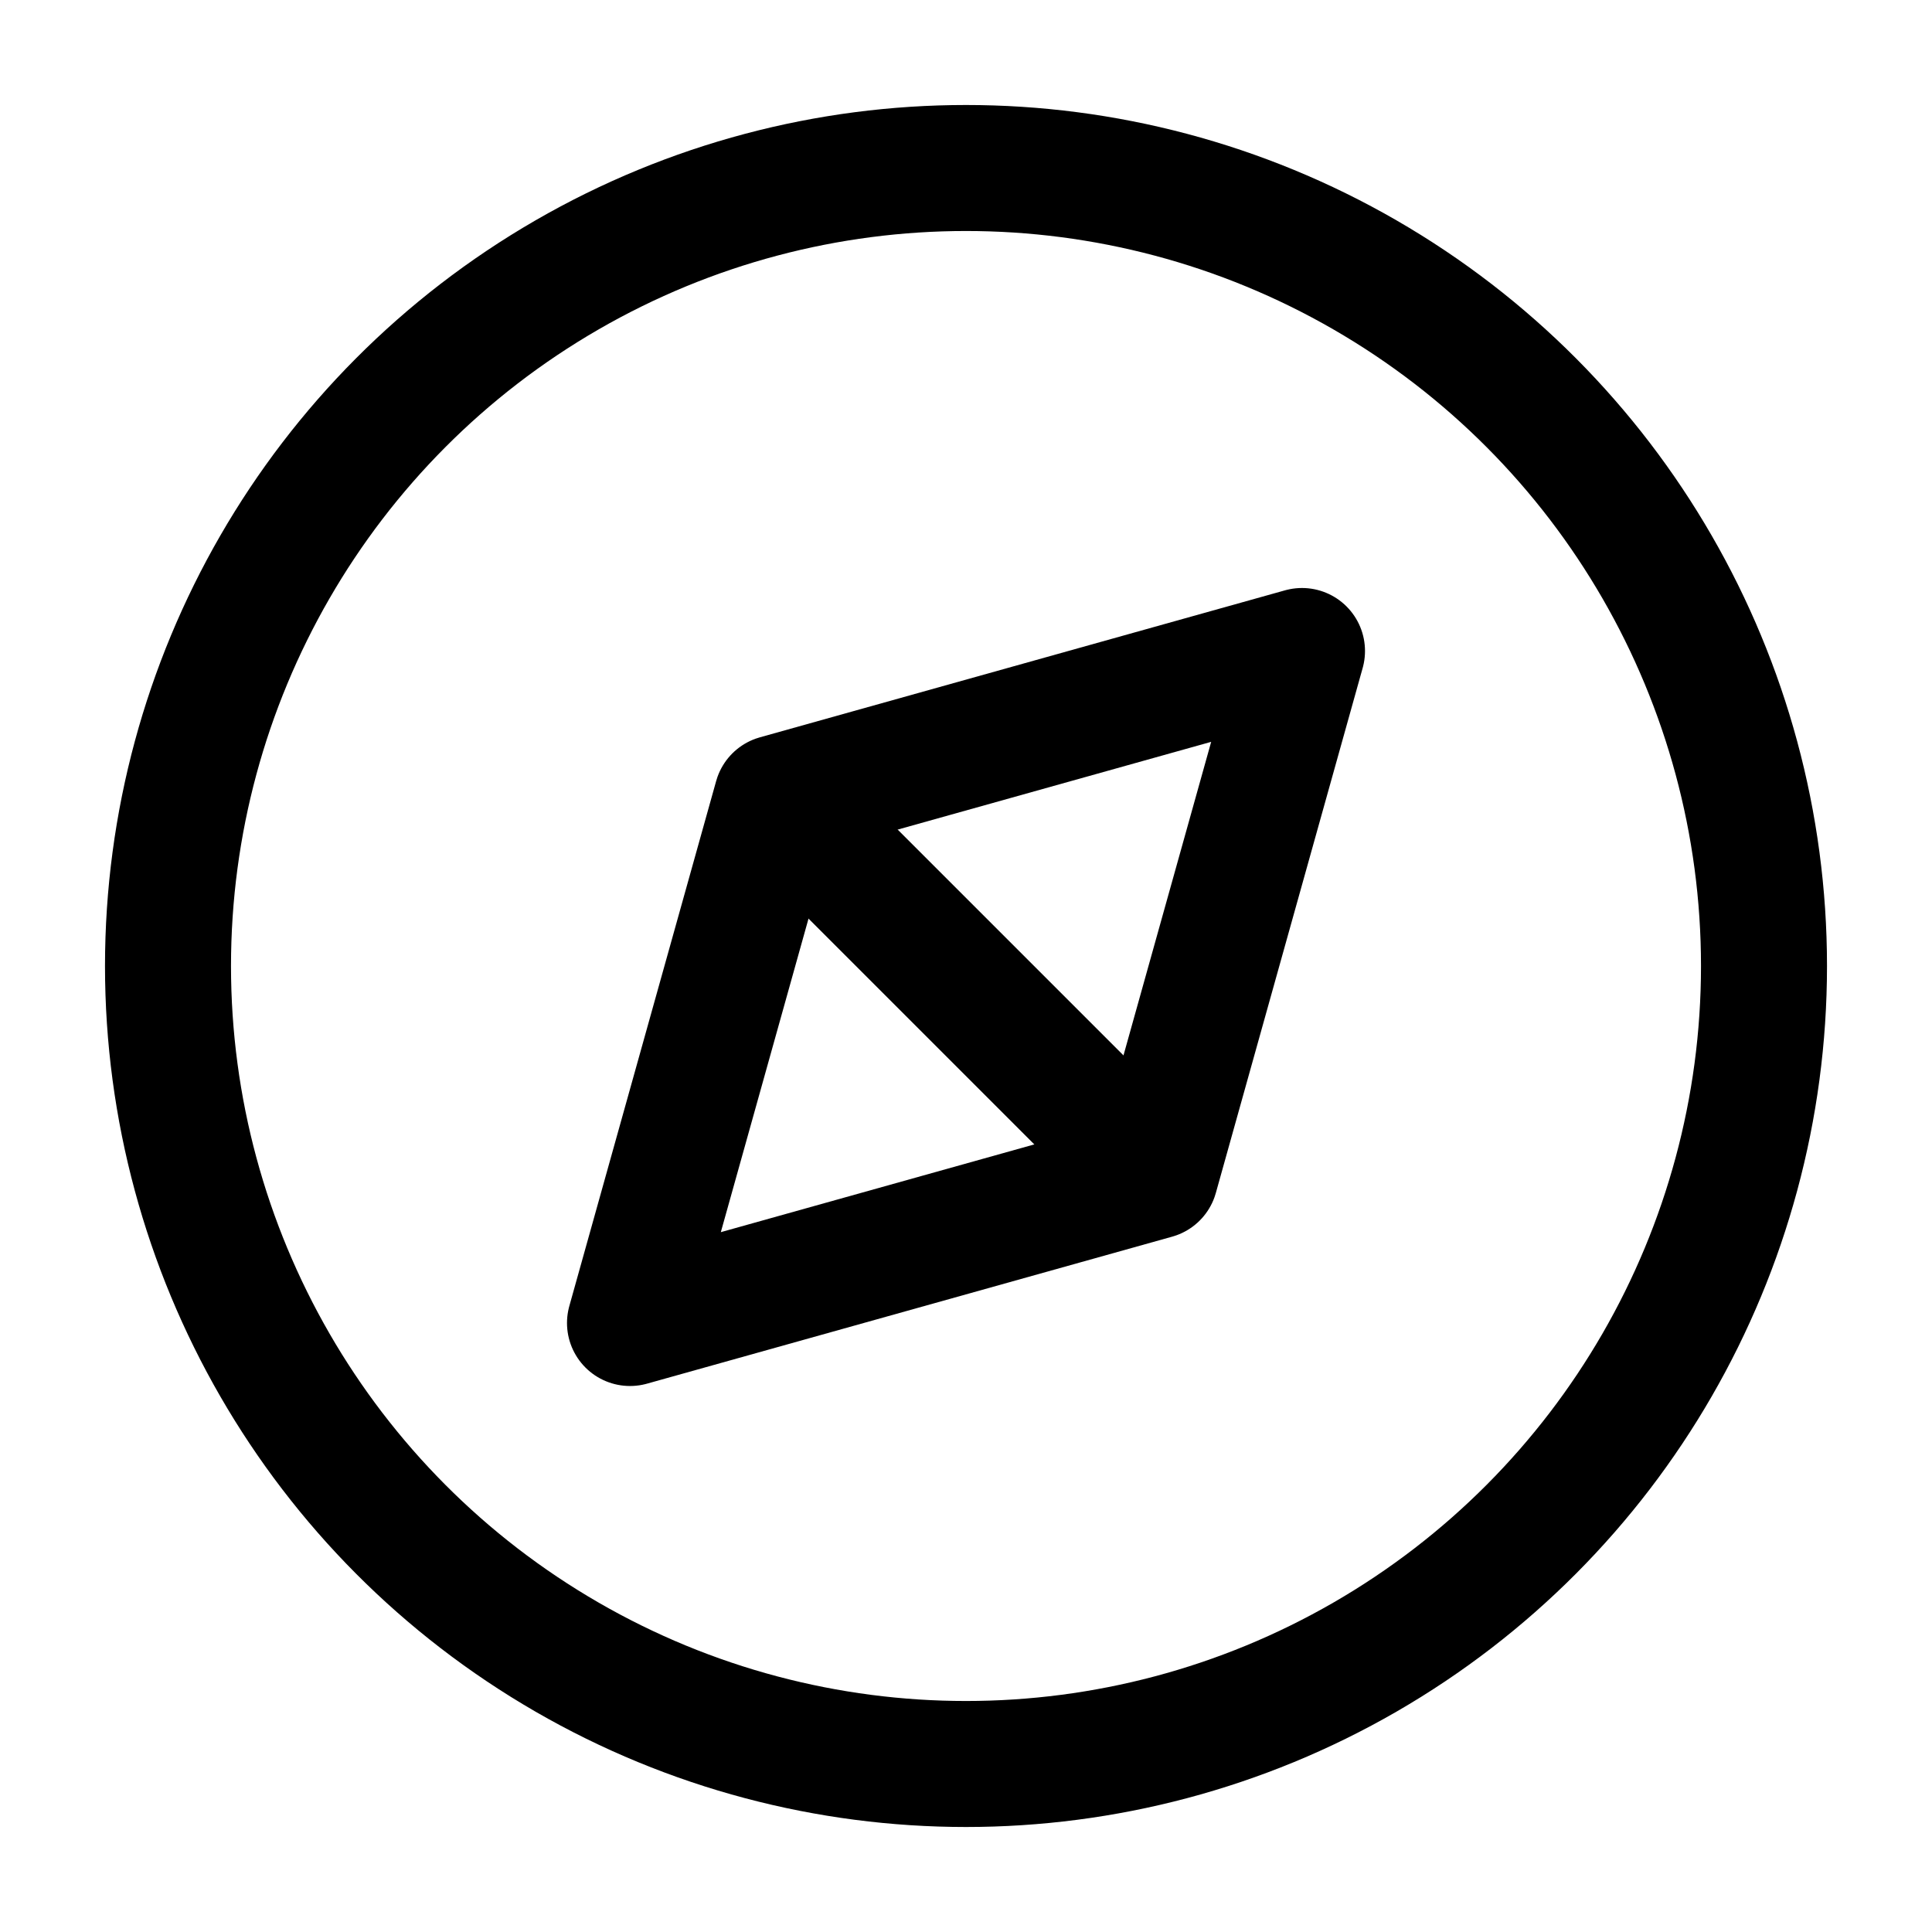 <svg xmlns="http://www.w3.org/2000/svg" width="23" height="23" viewBox="0 0 23 23">
  <g id="그룹_1859" data-name="그룹 1859" transform="translate(-1371 -583)">
    <g id="그룹_1603" data-name="그룹 1603" transform="translate(1095.5 213.5)">
      <circle id="타원_122" data-name="타원 122" cx="9.5" cy="9.5" r="9.5" transform="translate(277.5 371.5)" stroke-width="1.5" stroke="#000" stroke-linecap="round" stroke-linejoin="round" fill="none"/>
      <g id="그룹_1602" data-name="그룹 1602">
        <path id="패스_607" data-name="패스 607" d="M289.252,383.5,283,385.25,284.748,379,291,377.25Z" fill="none" stroke="#000" stroke-linecap="round" stroke-linejoin="round" stroke-width="1.5"/>
        <line id="선_370" data-name="선 370" x2="4.458" y2="4.458" transform="translate(284.771 379.021)" fill="none" stroke="#000" stroke-linecap="round" stroke-linejoin="round" stroke-width="1.5"/>
      </g>
    </g>
    <rect id="사각형_1230" data-name="사각형 1230" width="23" height="23" transform="translate(1371 583)" fill="none"/>
  </g>
</svg>

